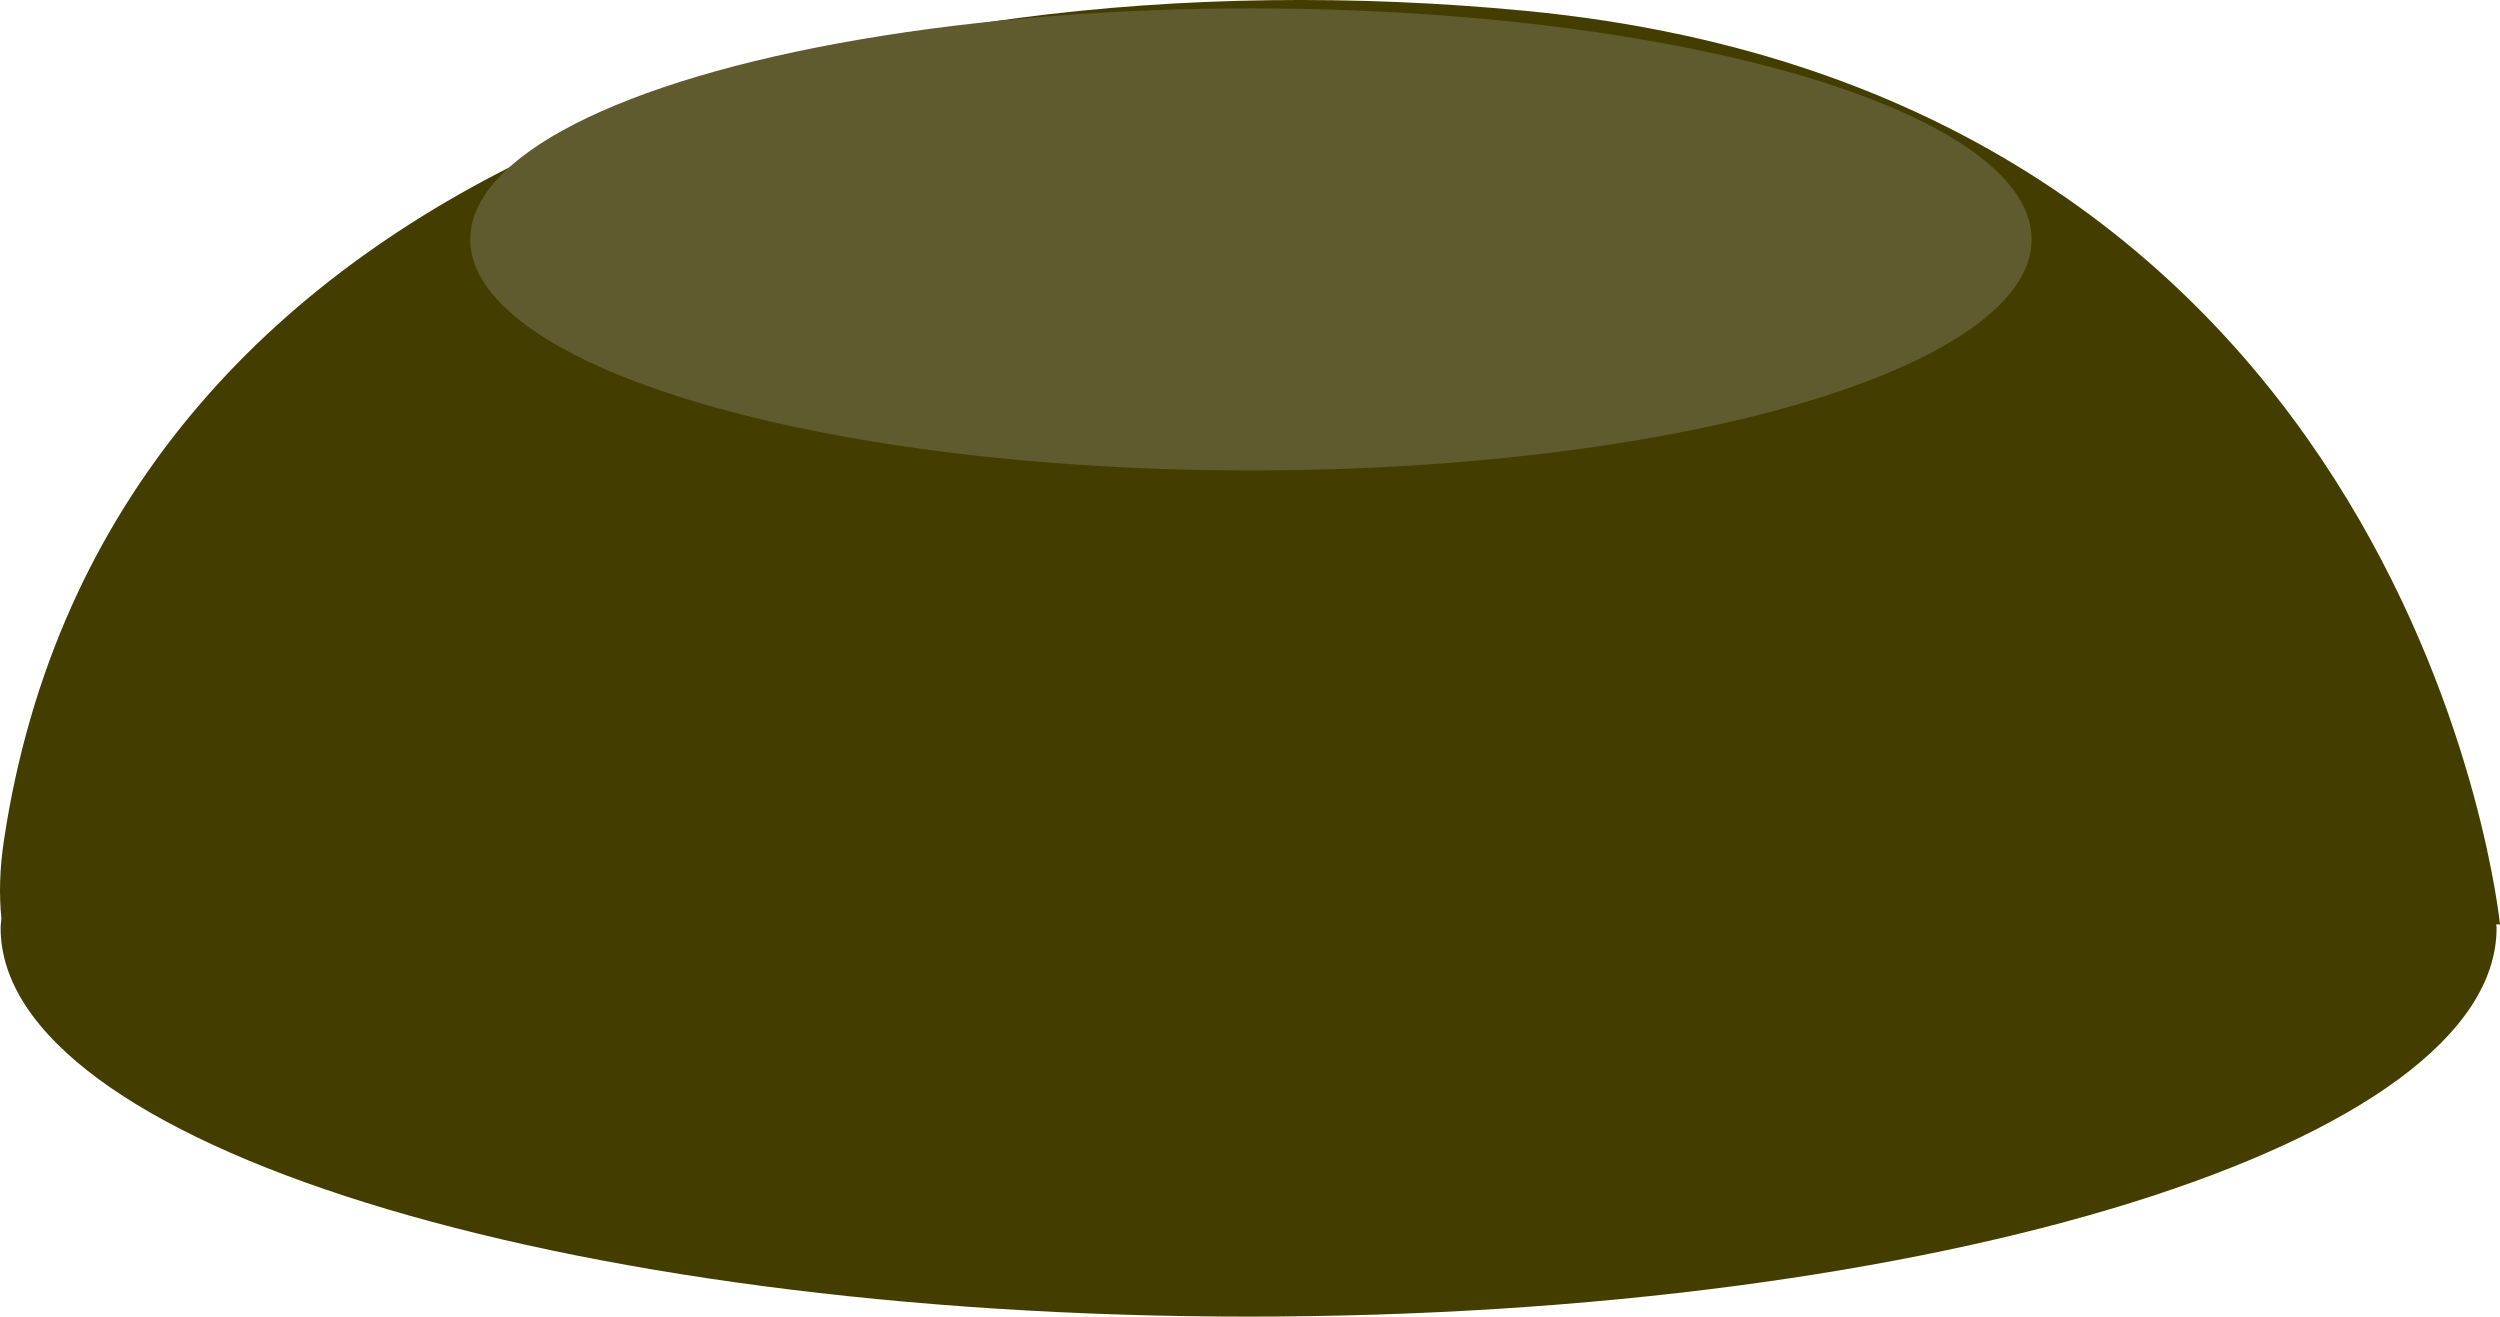 <svg version="1.1" baseProfile="tiny" id="图层_1" x="0px" y="0px" width="56.207px" height="29.601px" viewBox="0 0 56.207 29.601" xml:space="preserve" xmlns="http://www.w3.org/2000/svg" xmlns:xlink="http://www.w3.org/1999/xlink" xmlns:xml="http://www.w3.org/XML/1998/namespace">
  <g>
    <path fill="#433E00" d="M56.207,20.785c0,0-1.84-18.625-21.926-20.543C19.129-1.205,2.391,3.689,0.092,18.869
		c-0.101,0.66-0.115,1.252-0.06,1.782c-0.005,0.067-0.018,0.14-0.018,0.211c0,4.827,12.562,8.739,28.059,8.739
		c15.495,0,28.057-3.912,28.057-8.739c0-0.026-0.005-0.054-0.007-0.081L56.207,20.785z" class="color c1"/>
    <ellipse fill="#605B2E" cx="28.124" cy="5.383" rx="17.551" ry="5.194" class="color c2"/>
  </g>
</svg>